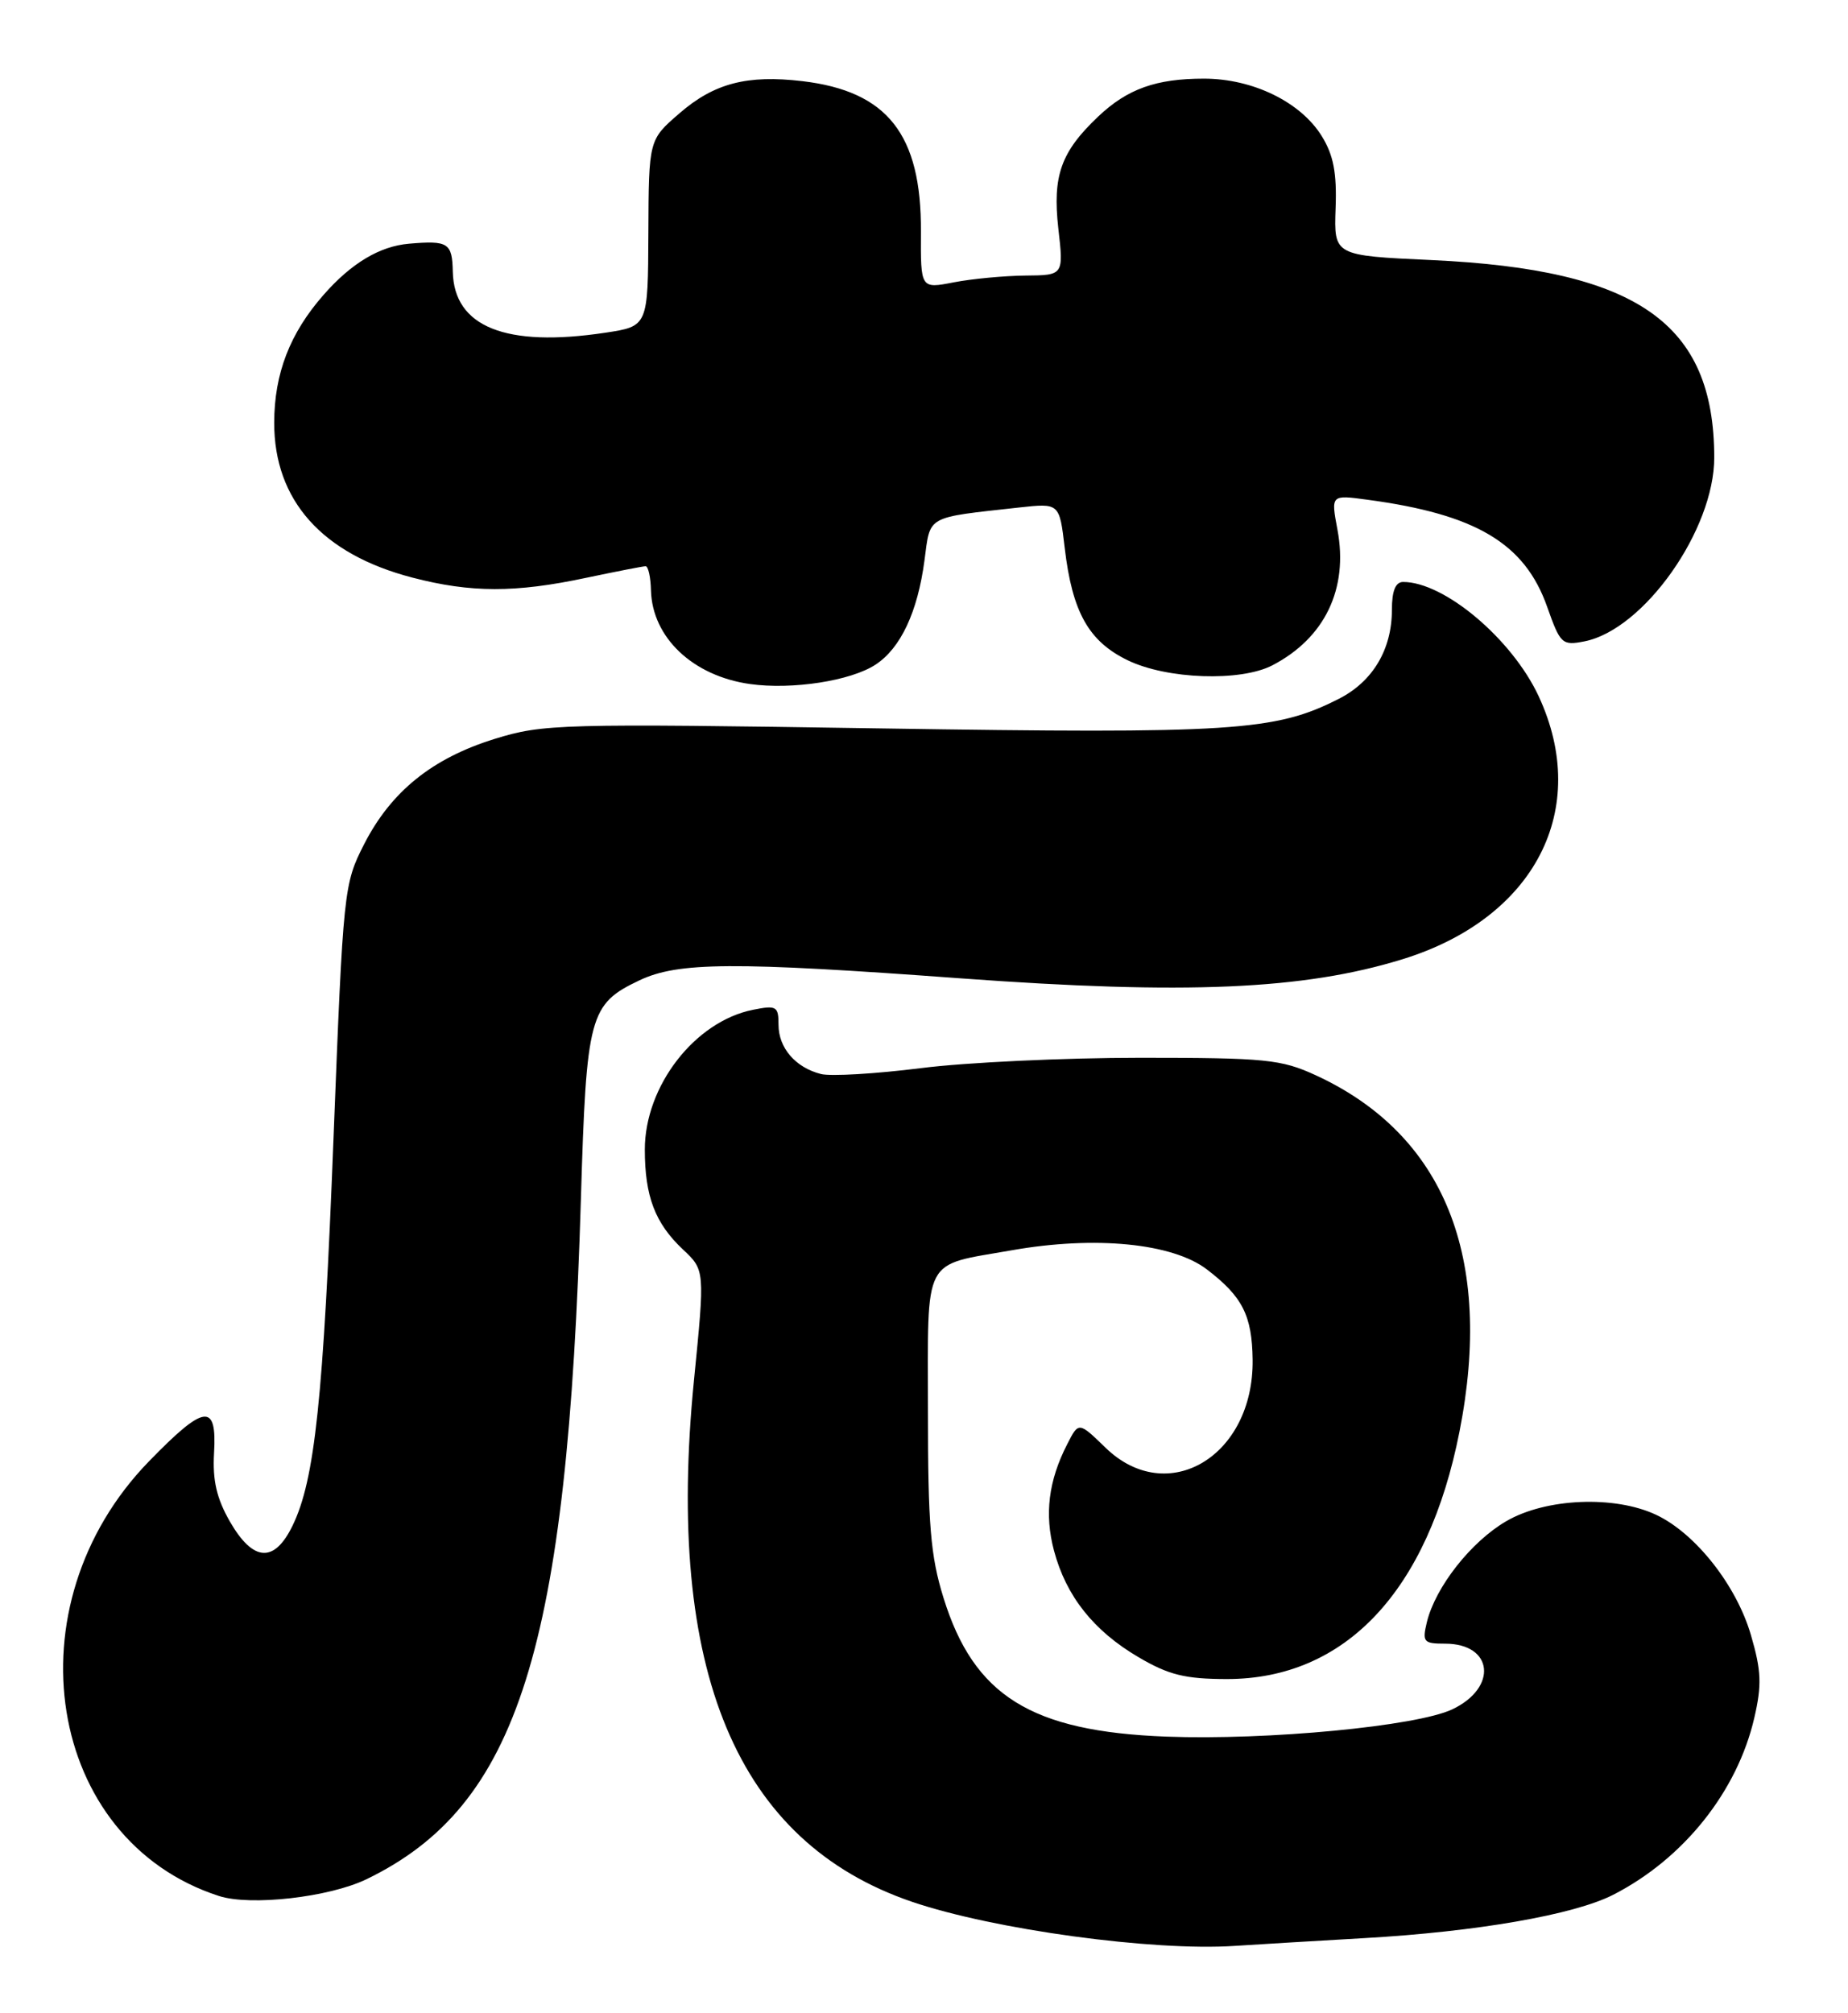 <?xml version="1.0" encoding="UTF-8" standalone="no"?>
<!DOCTYPE svg PUBLIC "-//W3C//DTD SVG 1.1//EN" "http://www.w3.org/Graphics/SVG/1.1/DTD/svg11.dtd" >
<svg xmlns="http://www.w3.org/2000/svg" xmlns:xlink="http://www.w3.org/1999/xlink" version="1.1" viewBox="0 0 235 256">
 <g >
 <path fill="currentColor"
d=" M 173.50 246.44 C 187.76 245.63 200.14 243.48 205.12 240.94 C 214.09 236.36 220.93 227.79 223.09 218.41 C 224.05 214.26 223.98 212.43 222.66 207.92 C 220.83 201.61 215.63 195.00 210.63 192.63 C 205.34 190.12 196.55 190.49 191.52 193.44 C 187.05 196.05 182.54 201.80 181.45 206.25 C 180.84 208.79 181.02 209.00 183.77 209.00 C 189.89 209.00 190.50 214.59 184.68 217.35 C 180.14 219.50 161.23 221.30 148.32 220.82 C 131.11 220.17 123.83 215.63 119.97 203.14 C 118.33 197.86 118.00 193.87 118.00 179.43 C 118.00 159.46 117.20 161.00 128.65 158.98 C 139.26 157.11 149.09 158.07 153.47 161.41 C 158.00 164.87 159.22 167.27 159.29 172.90 C 159.44 185.17 148.47 191.73 140.59 184.09 C 137.17 180.77 137.17 180.77 135.71 183.64 C 133.33 188.28 132.80 192.55 134.03 197.17 C 135.57 202.96 139.07 207.37 144.78 210.72 C 148.62 212.98 150.71 213.49 156.00 213.50 C 171.07 213.51 181.59 202.33 185.59 182.06 C 189.97 159.89 183.68 144.27 167.33 136.73 C 162.92 134.70 160.98 134.50 145.00 134.50 C 135.38 134.50 122.81 135.09 117.09 135.82 C 111.36 136.54 105.66 136.88 104.41 136.57 C 101.16 135.75 99.00 133.25 99.00 130.30 C 99.00 127.96 98.74 127.80 95.75 128.40 C 88.36 129.88 82.00 138.09 82.00 146.17 C 82.00 152.12 83.30 155.54 86.84 158.87 C 89.64 161.50 89.64 161.50 88.25 175.50 C 84.58 212.48 93.69 234.24 116.00 241.83 C 126.38 245.36 146.59 248.12 157.00 247.43 C 160.03 247.23 167.45 246.79 173.50 246.44 Z  M 46.61 238.95 C 65.91 229.60 72.17 209.76 73.87 152.45 C 74.57 129.09 74.95 127.68 81.30 124.66 C 86.24 122.32 93.18 122.27 122.14 124.40 C 150.78 126.50 165.79 125.85 178.35 121.97 C 195.19 116.77 202.36 102.90 195.65 88.50 C 192.25 81.23 183.67 74.00 178.43 74.00 C 177.46 74.00 177.00 75.13 177.00 77.55 C 177.00 82.59 174.56 86.68 170.23 88.87 C 162.16 92.97 156.80 93.32 111.92 92.62 C 71.20 91.99 69.06 92.05 62.92 93.95 C 54.97 96.41 49.73 100.64 46.30 107.35 C 43.72 112.41 43.65 113.09 42.42 144.50 C 41.12 177.94 40.04 188.16 37.20 194.00 C 34.88 198.77 32.20 198.60 29.25 193.50 C 27.55 190.54 27.02 188.26 27.22 184.75 C 27.60 178.33 26.02 178.53 18.94 185.82 C 1.09 204.18 5.88 233.97 27.83 241.08 C 31.85 242.39 41.85 241.25 46.61 238.95 Z  M 111.34 84.51 C 114.53 82.42 116.69 77.83 117.56 71.26 C 118.33 65.47 117.64 65.86 129.61 64.53 C 134.72 63.97 134.72 63.97 135.39 69.64 C 136.35 77.83 138.43 81.55 143.41 83.96 C 148.41 86.38 157.75 86.70 161.80 84.60 C 168.47 81.13 171.48 74.87 170.08 67.37 C 169.24 62.91 169.24 62.91 173.87 63.54 C 187.69 65.39 193.89 69.08 196.74 77.15 C 198.42 81.90 198.64 82.11 201.50 81.55 C 209.05 80.05 218.01 67.35 217.99 58.16 C 217.97 41.08 208.23 34.28 182.06 33.07 C 169.63 32.50 169.63 32.50 169.84 26.50 C 170.01 21.97 169.57 19.71 168.07 17.29 C 165.38 12.96 159.30 10.00 153.10 10.00 C 147.01 10.00 143.37 11.30 139.66 14.81 C 134.91 19.31 133.83 22.34 134.58 29.04 C 135.26 35.00 135.26 35.00 130.38 35.04 C 127.70 35.07 123.60 35.45 121.29 35.90 C 117.07 36.72 117.07 36.72 117.11 29.46 C 117.18 17.09 112.85 11.60 102.04 10.32 C 95.02 9.49 90.81 10.58 86.40 14.41 C 82.50 17.78 82.50 17.78 82.45 29.63 C 82.40 41.49 82.40 41.49 76.95 42.31 C 64.32 44.21 57.73 41.57 57.58 34.55 C 57.50 30.88 57.01 30.56 52.00 30.99 C 48.28 31.31 44.67 33.47 41.15 37.49 C 36.86 42.37 34.88 47.50 34.87 53.74 C 34.85 63.62 40.97 70.47 52.46 73.45 C 59.88 75.38 65.52 75.39 74.50 73.48 C 78.35 72.67 81.77 72.00 82.10 72.00 C 82.43 72.00 82.74 73.38 82.78 75.08 C 82.95 81.08 88.12 85.96 95.38 86.98 C 100.72 87.73 108.19 86.58 111.34 84.51 Z "/>
</g>
</svg>